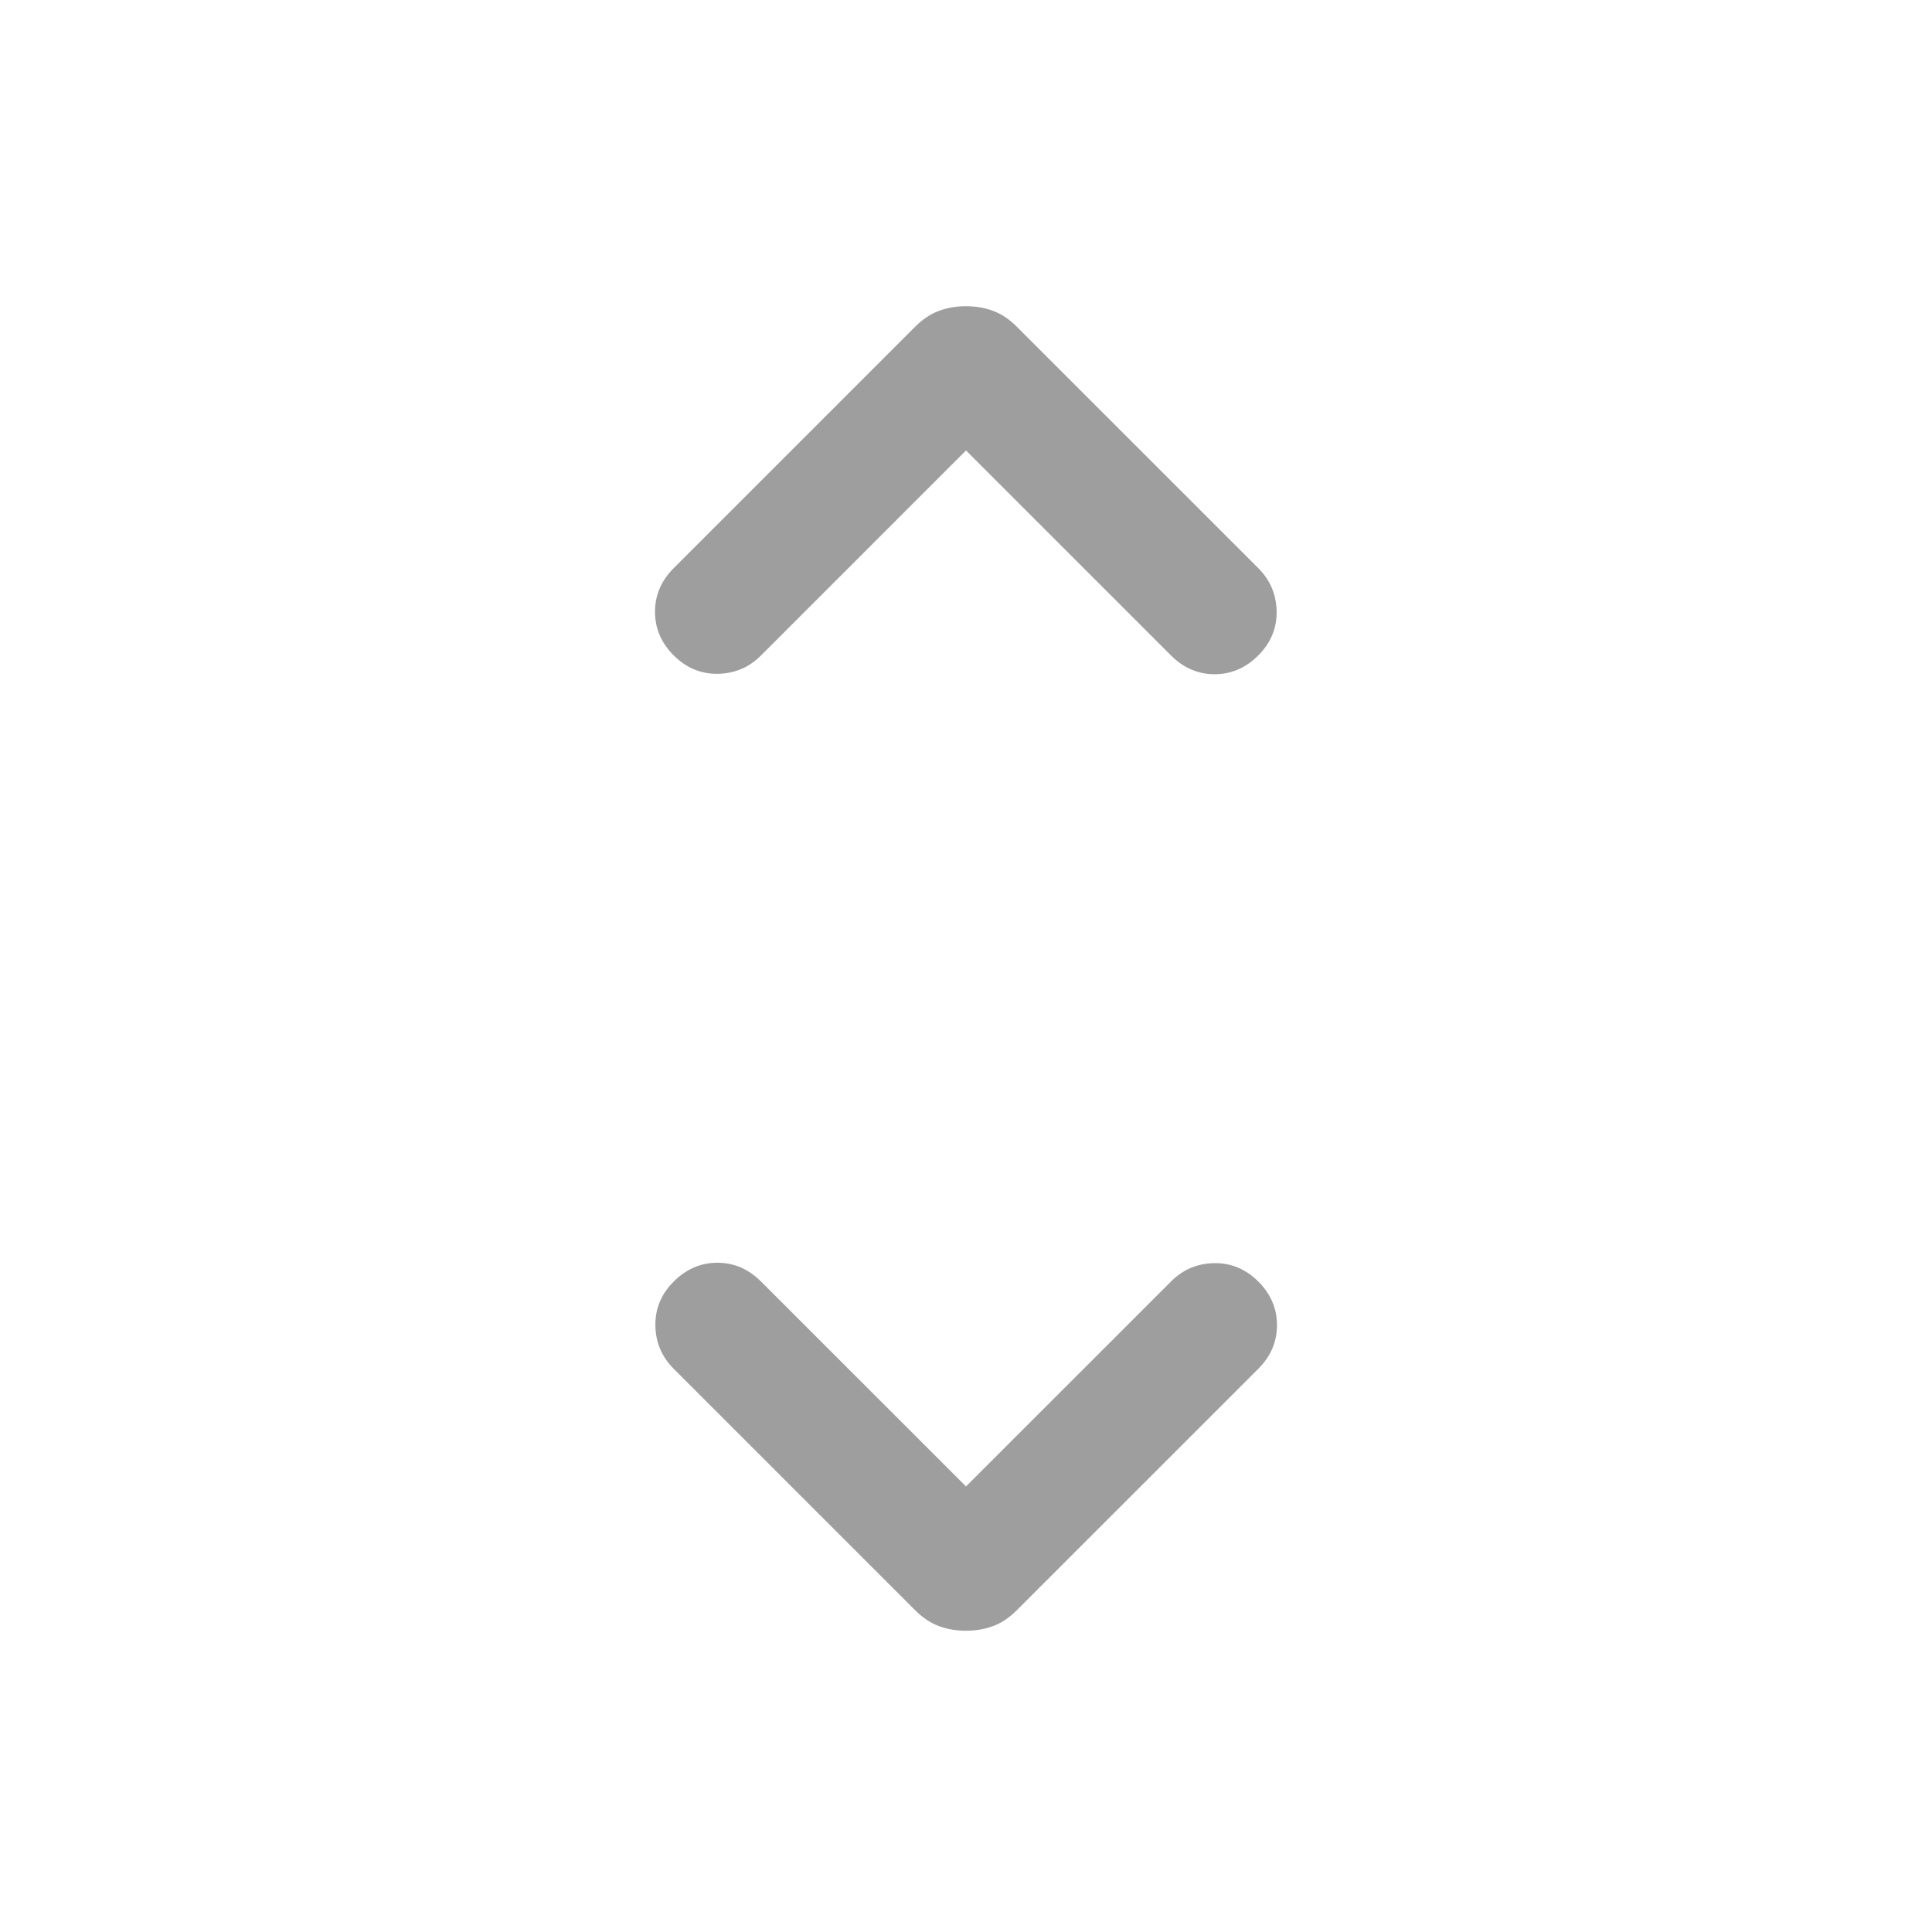<svg width="32" height="32" viewBox="0 0 32 32" fill="none" xmlns="http://www.w3.org/2000/svg">
<mask id="mask0_1170_4063" style="mask-type:alpha" maskUnits="userSpaceOnUse" x="0" y="0" width="32" height="32">
<rect width="32" height="32" fill="#D9D9D9"/>
</mask>
<g mask="url(#mask0_1170_4063)">
<path d="M16 24.62L19.395 21.226C19.593 21.027 19.832 20.926 20.111 20.922C20.391 20.918 20.634 21.019 20.841 21.226C21.048 21.432 21.151 21.673 21.151 21.949C21.151 22.224 21.048 22.465 20.841 22.672L16.843 26.669C16.719 26.794 16.587 26.882 16.449 26.933C16.31 26.985 16.161 27.01 16 27.01C15.839 27.01 15.69 26.985 15.551 26.933C15.413 26.882 15.281 26.794 15.156 26.669L11.159 22.672C10.961 22.473 10.859 22.235 10.855 21.955C10.851 21.676 10.952 21.432 11.159 21.226C11.366 21.019 11.607 20.915 11.882 20.915C12.157 20.915 12.398 21.019 12.605 21.226L16 24.62ZM16 7.461L12.605 10.856C12.407 11.055 12.168 11.156 11.888 11.16C11.609 11.164 11.366 11.063 11.159 10.856C10.952 10.649 10.849 10.409 10.849 10.133C10.849 9.858 10.952 9.617 11.159 9.41L15.156 5.413C15.281 5.288 15.413 5.2 15.551 5.149C15.69 5.097 15.839 5.072 16 5.072C16.161 5.072 16.31 5.097 16.449 5.149C16.587 5.2 16.719 5.288 16.843 5.413L20.841 9.41C21.039 9.608 21.14 9.847 21.145 10.127C21.149 10.406 21.048 10.649 20.841 10.856C20.634 11.063 20.393 11.167 20.118 11.167C19.843 11.167 19.602 11.063 19.395 10.856L16 7.461Z" fill="#9E9E9E"/>
</g>
</svg>
